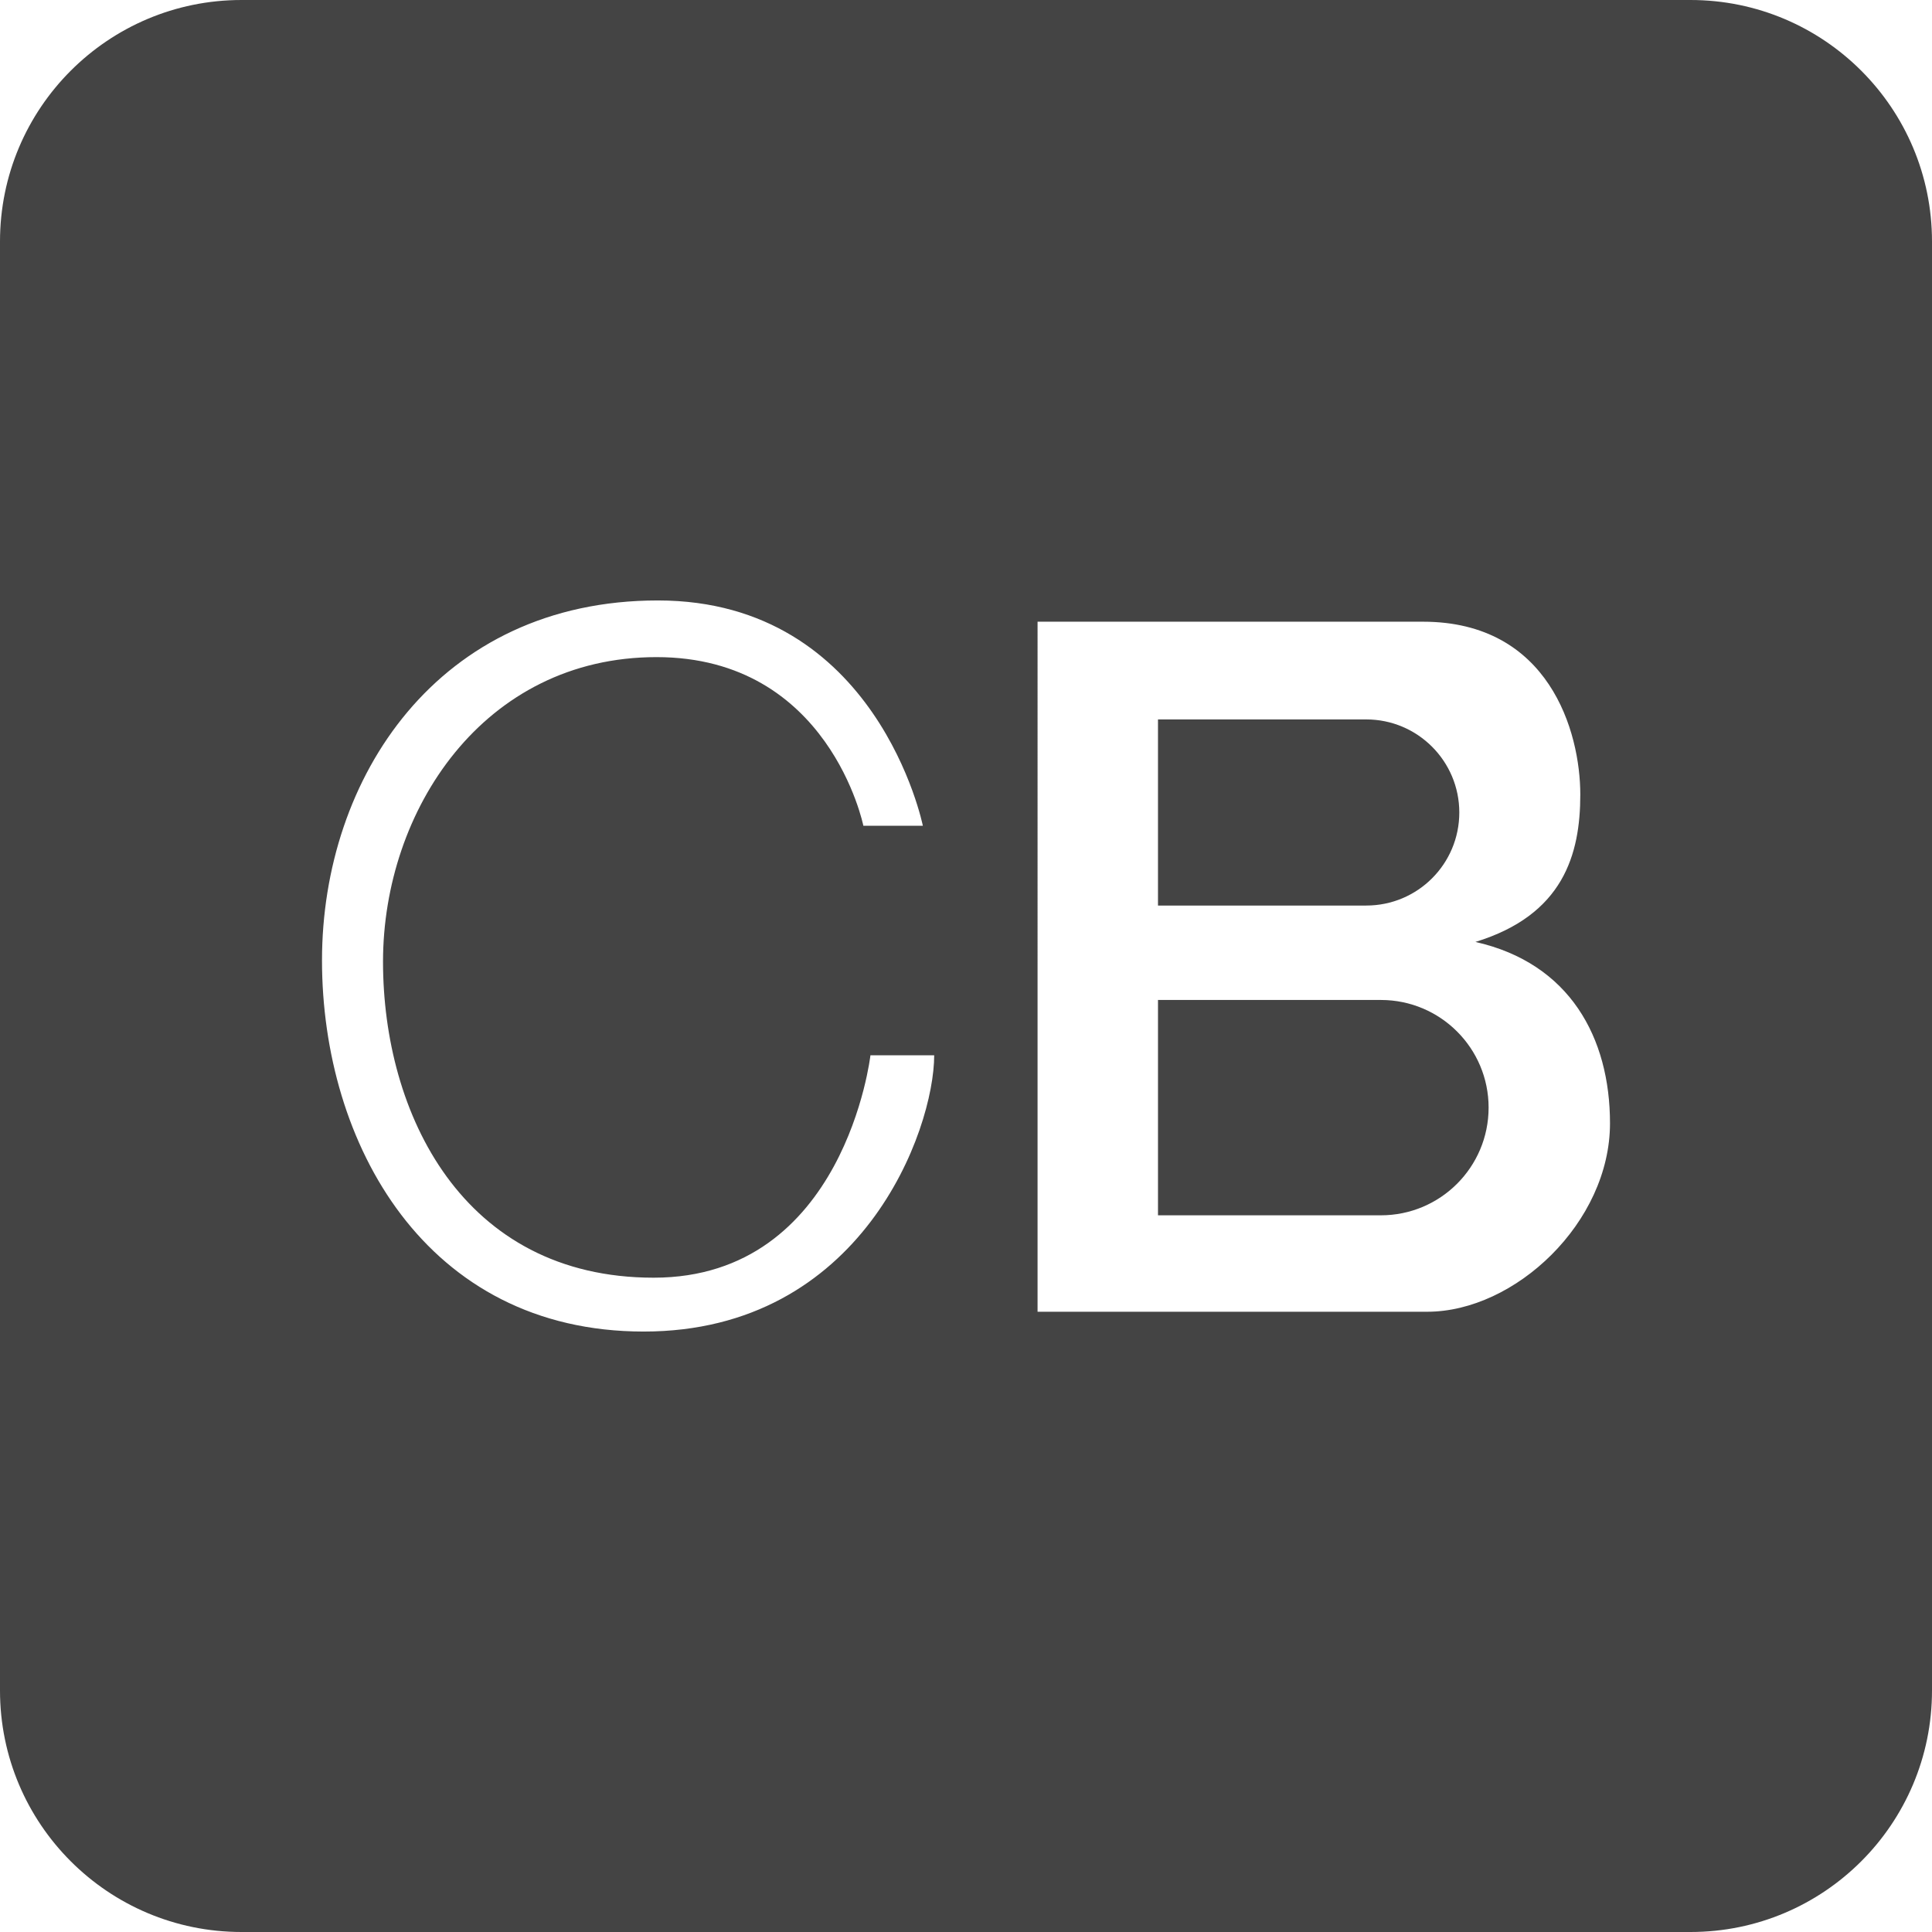 <?xml version="1.0" encoding="utf-8"?>
<!-- Generator: Adobe Illustrator 19.1.0, SVG Export Plug-In . SVG Version: 6.00 Build 0)  -->
<!DOCTYPE svg PUBLIC "-//W3C//DTD SVG 1.1//EN" "http://www.w3.org/Graphics/SVG/1.1/DTD/svg11.dtd">
<svg version="1.1" id="Layer_1" xmlns="http://www.w3.org/2000/svg" xmlns:xlink="http://www.w3.org/1999/xlink" x="0px" y="0px"
	 width="24px" height="24px" viewBox="0 0 24 24" enable-background="new 0 0 24 24" xml:space="preserve">
<path fill="#444444" d="M17.154,12.422h-2.769v2.675h2.769c0.739,0,1.338-0.599,1.338-1.338
	C18.492,13.021,17.893,12.422,17.154,12.422z"/>
<path fill="#444444" d="M21,0H3C1.343,0,0,1.343,0,3v18c0,1.657,1.343,3,3,3h18c1.657,0,3-1.343,3-3V3
	C24,1.343,22.657,0,21,0z M7.996,16.541C5.285,16.541,4,14.2,4,11.93s1.443-4.471,4.172-4.471
	s3.292,2.799,3.292,2.799h-0.739c0,0-0.422-2.095-2.57-2.095c-2.147,0-3.397,1.901-3.397,3.784
	c0,1.883,0.986,3.925,3.362,3.925c2.376,0,2.693-2.763,2.693-2.763h0.792
	C11.604,14.042,10.706,16.541,7.996,16.541z M17.729,16.295c-1.091,0-4.84,0-4.84,0V7.723
	c0,0,3.221,0,4.788,0c1.567,0,1.954,1.367,1.954,2.147c0,0.745-0.211,1.496-1.303,1.831
	C19.501,11.965,20,12.892,20,13.954C20,15.186,18.821,16.295,17.729,16.295z"/>
<path fill="#444444" d="M18.128,10.093c0-0.638-0.518-1.156-1.156-1.156h-2.587v2.312h2.587
	C17.611,11.249,18.128,10.732,18.128,10.093z"/>
</svg>
